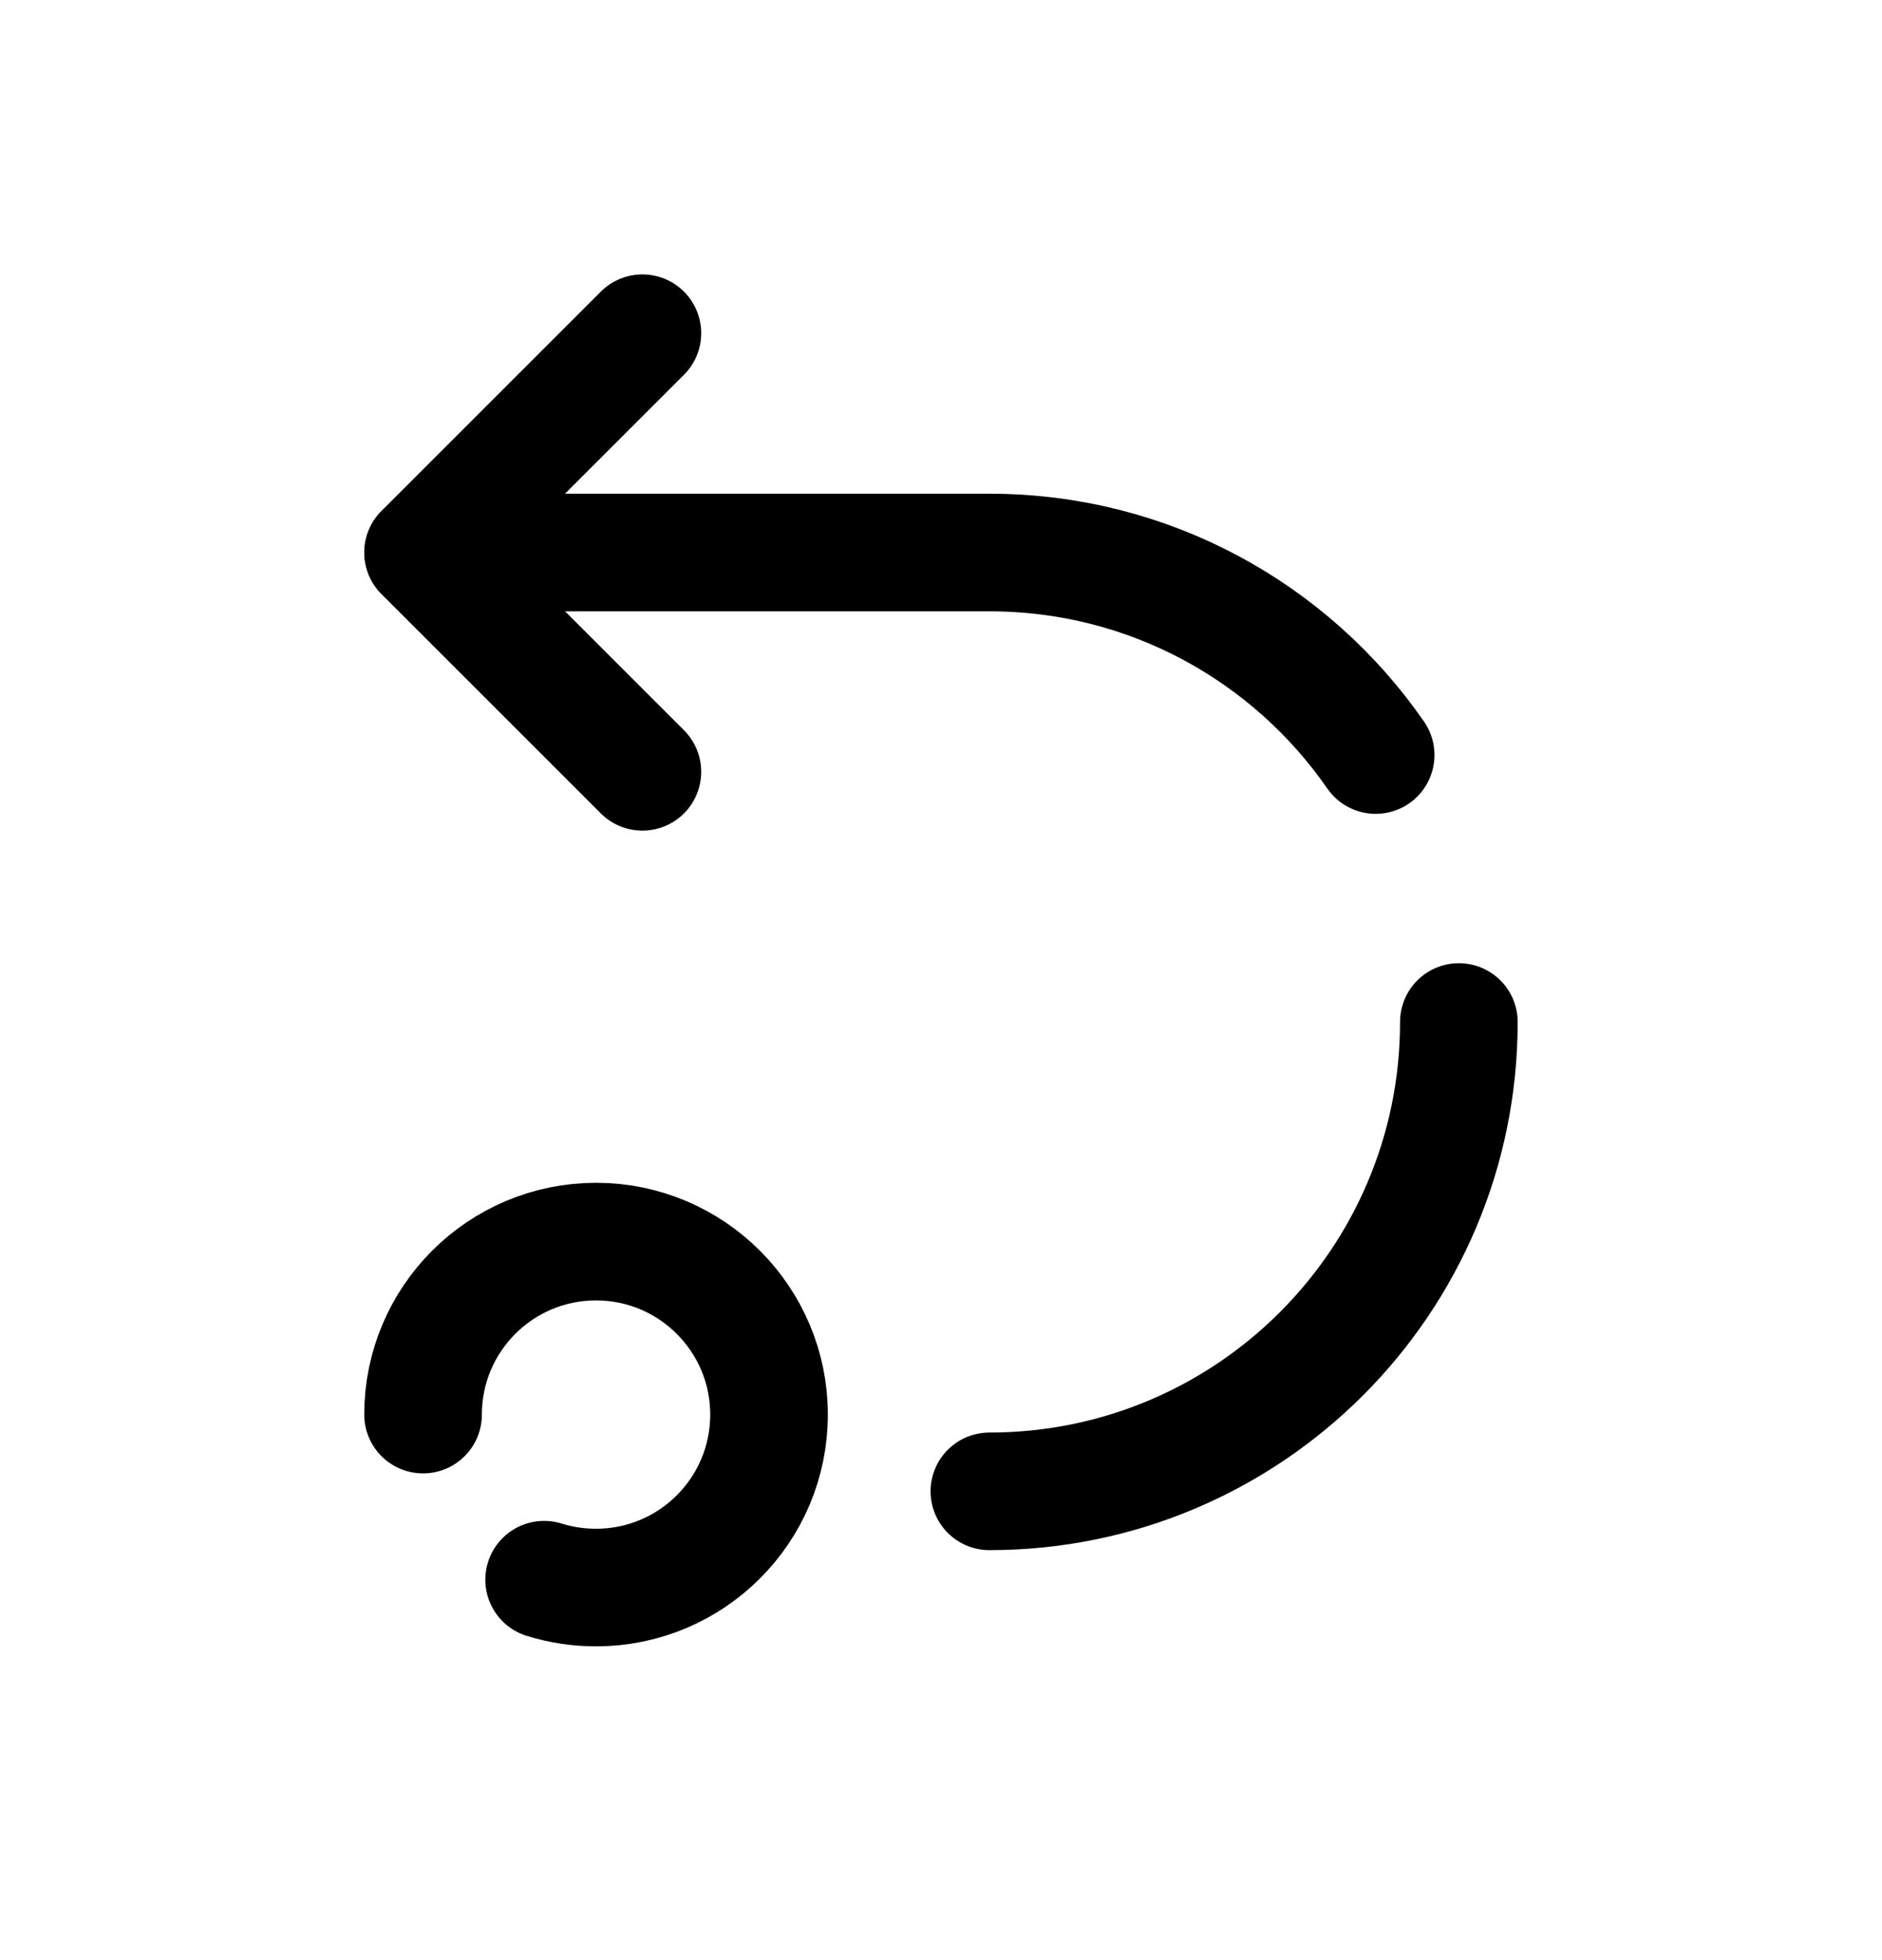 <svg width="24" height="25" viewBox="0 0 24 25" fill="none" xmlns="http://www.w3.org/2000/svg">
<path d="M8.192 9.844L5.395 7.047L8.192 4.25" stroke="black" stroke-width="1.5" stroke-linecap="round" stroke-linejoin="round"/>
<path d="M5.398 7.047H12.617C14.659 7.047 16.462 8.069 17.543 9.63" stroke="black" stroke-width="1.5" stroke-linecap="round" stroke-linejoin="round"/>
<path d="M12.617 19.021C15.924 19.021 18.604 16.341 18.604 13.035" stroke="black" stroke-width="1.5" stroke-linecap="round" stroke-linejoin="round"/>
<path d="M5.395 18.042C5.395 16.824 6.382 15.836 7.601 15.836C8.819 15.836 9.807 16.824 9.807 18.042C9.807 19.261 8.819 20.248 7.601 20.248C7.37 20.248 7.148 20.213 6.939 20.148" stroke="black" stroke-width="1.5" stroke-linecap="round" stroke-linejoin="round"/>
</svg>